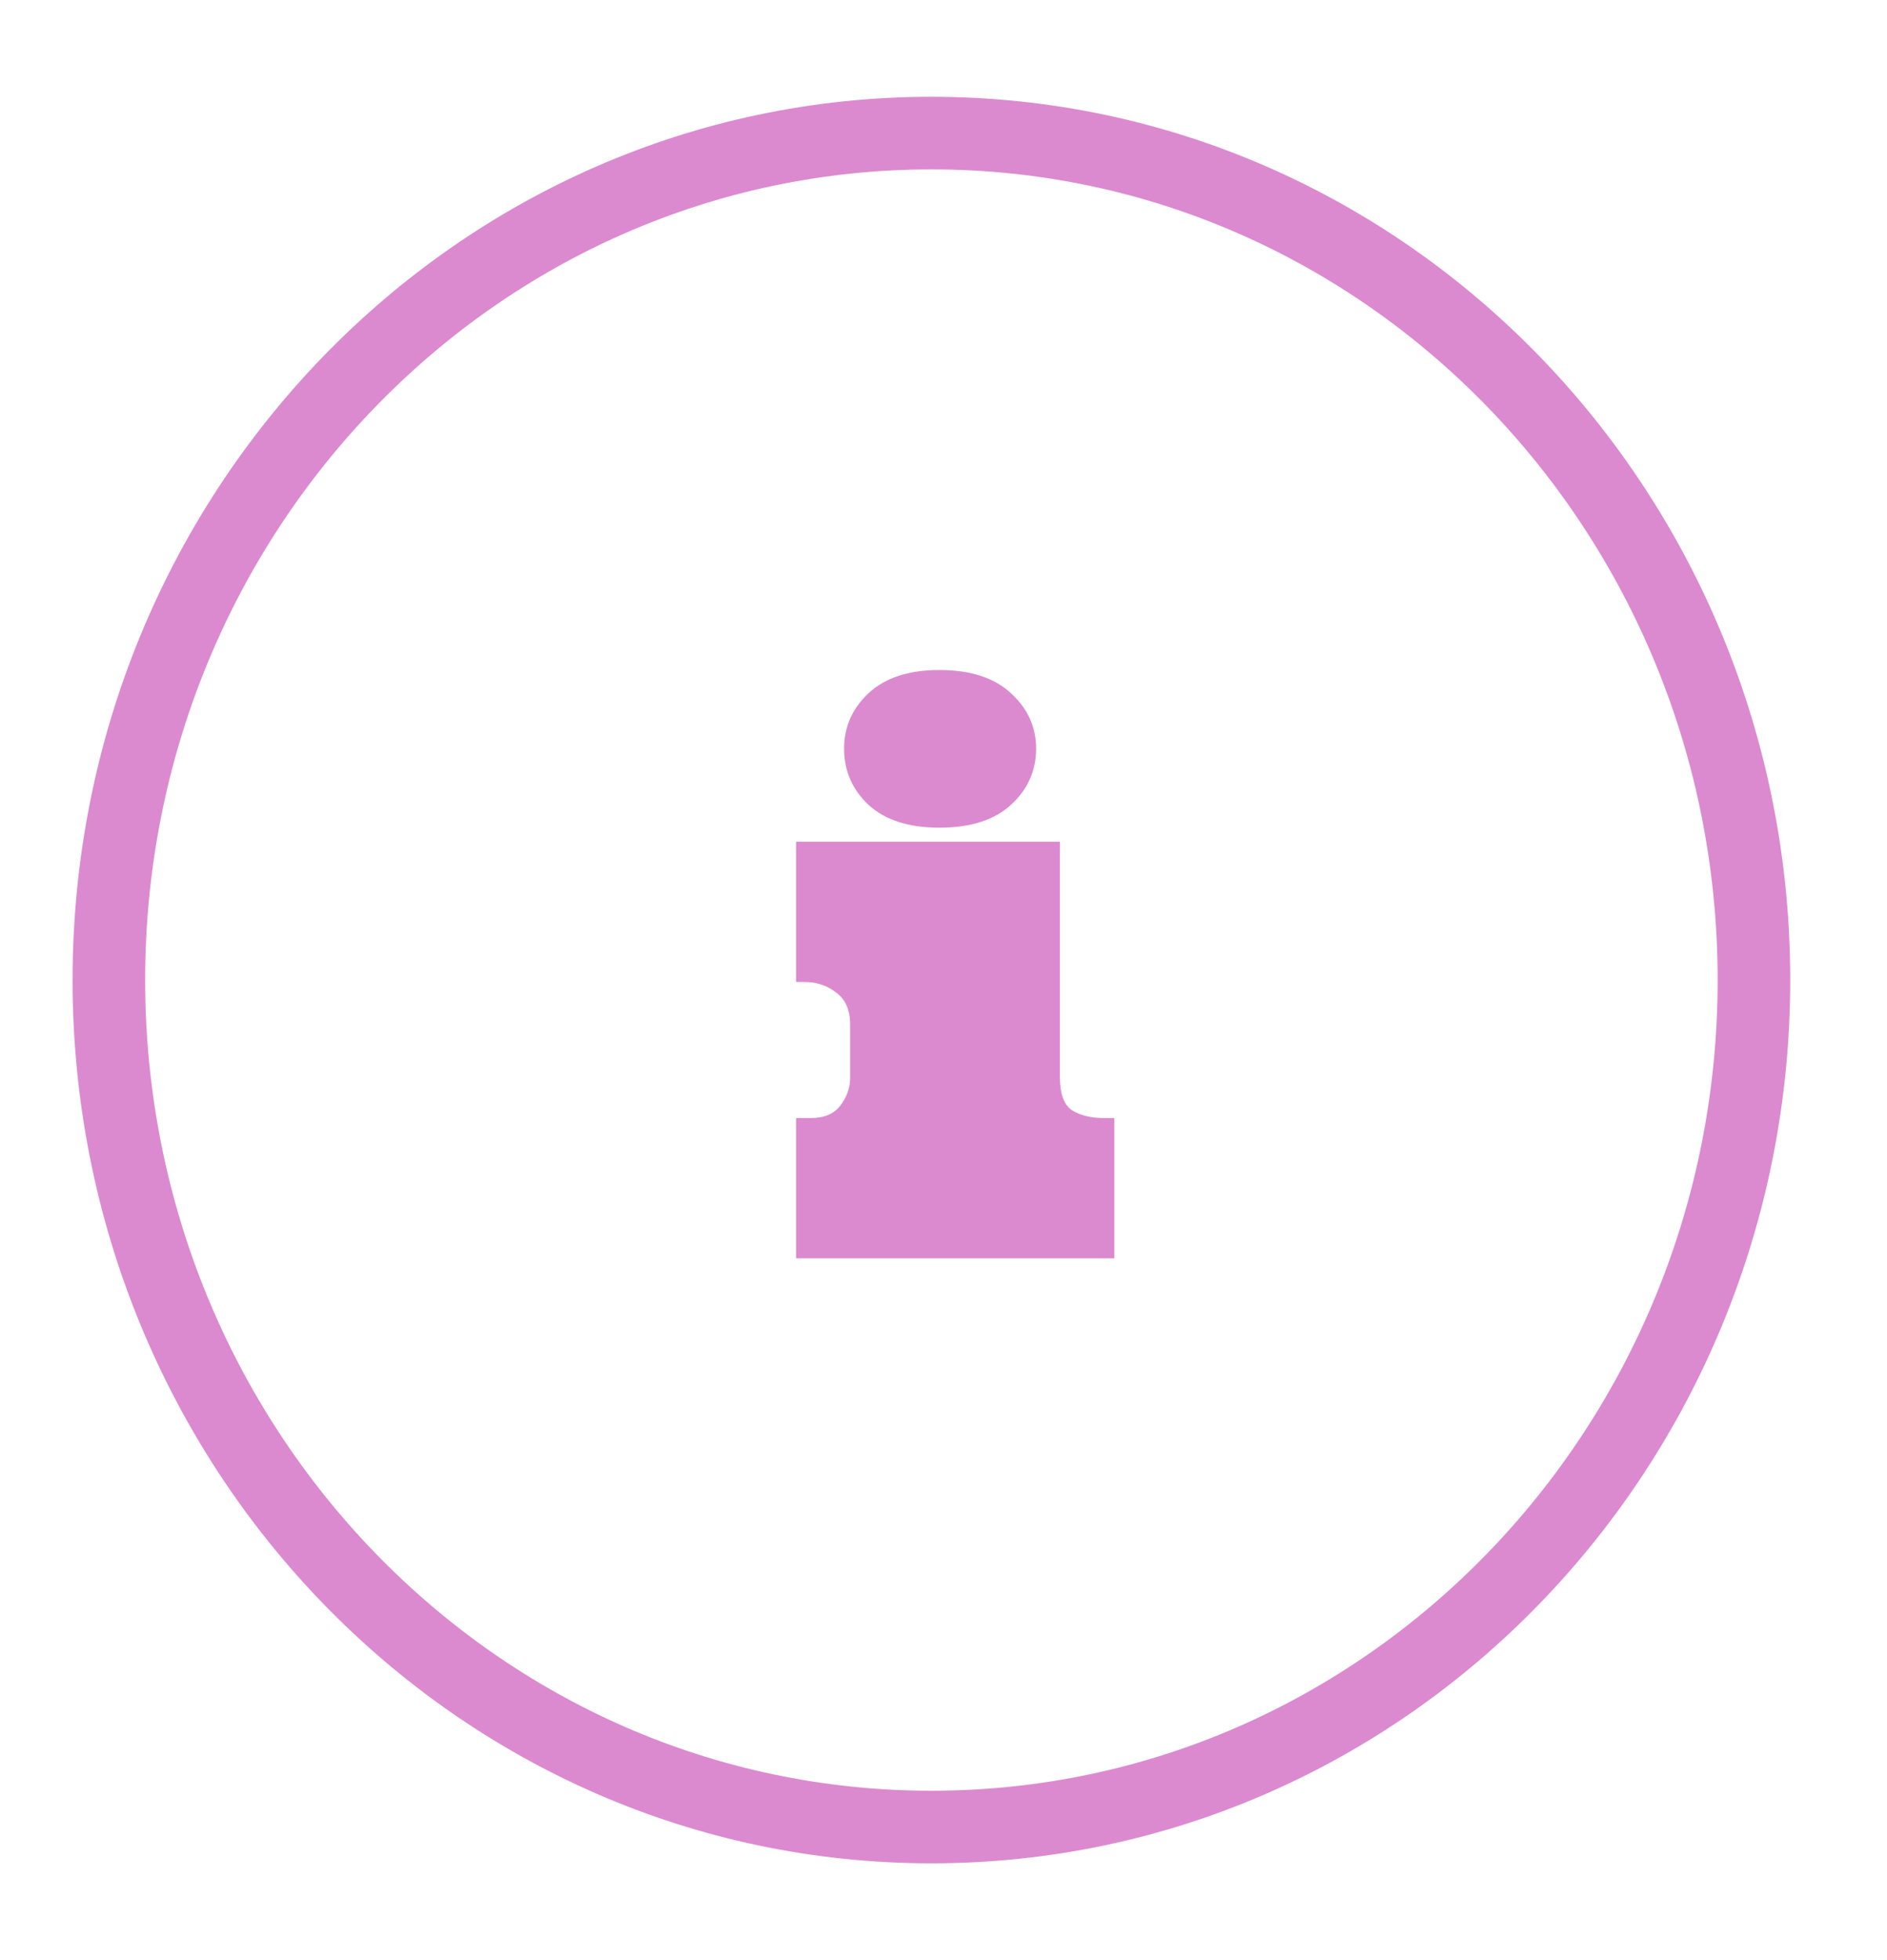 <svg width="78" height="81" viewBox="0 0 78 81" fill="none" xmlns="http://www.w3.org/2000/svg">
<path d="M38.5 75.5C57.32 75.5 72.5 59.787 72.5 40.5C72.5 21.213 57.32 5.5 38.5 5.5C19.68 5.5 4.5 21.213 4.5 40.5C4.5 59.787 19.68 75.5 38.5 75.5Z" stroke="#DB8AD0" stroke-width="3"/>
<path d="M43.812 34.781V44.516C43.812 45.214 43.984 45.672 44.328 45.891C44.672 46.099 45.109 46.203 45.641 46.203H46.062V52H32.906V46.203H33.516C34.068 46.203 34.474 46.031 34.734 45.688C35.005 45.333 35.141 44.953 35.141 44.547V42.344C35.141 41.74 34.948 41.297 34.562 41.016C34.188 40.724 33.75 40.578 33.25 40.578H32.906V34.781H43.812ZM34.891 30.938C34.891 30.042 35.229 29.276 35.906 28.641C36.594 28.005 37.568 27.688 38.828 27.688C40.109 27.688 41.094 28.005 41.781 28.641C42.479 29.276 42.828 30.042 42.828 30.938C42.828 31.854 42.479 32.63 41.781 33.266C41.094 33.891 40.109 34.203 38.828 34.203C37.568 34.203 36.594 33.891 35.906 33.266C35.229 32.63 34.891 31.854 34.891 30.938Z" fill="#DB8AD0"/>
</svg>
